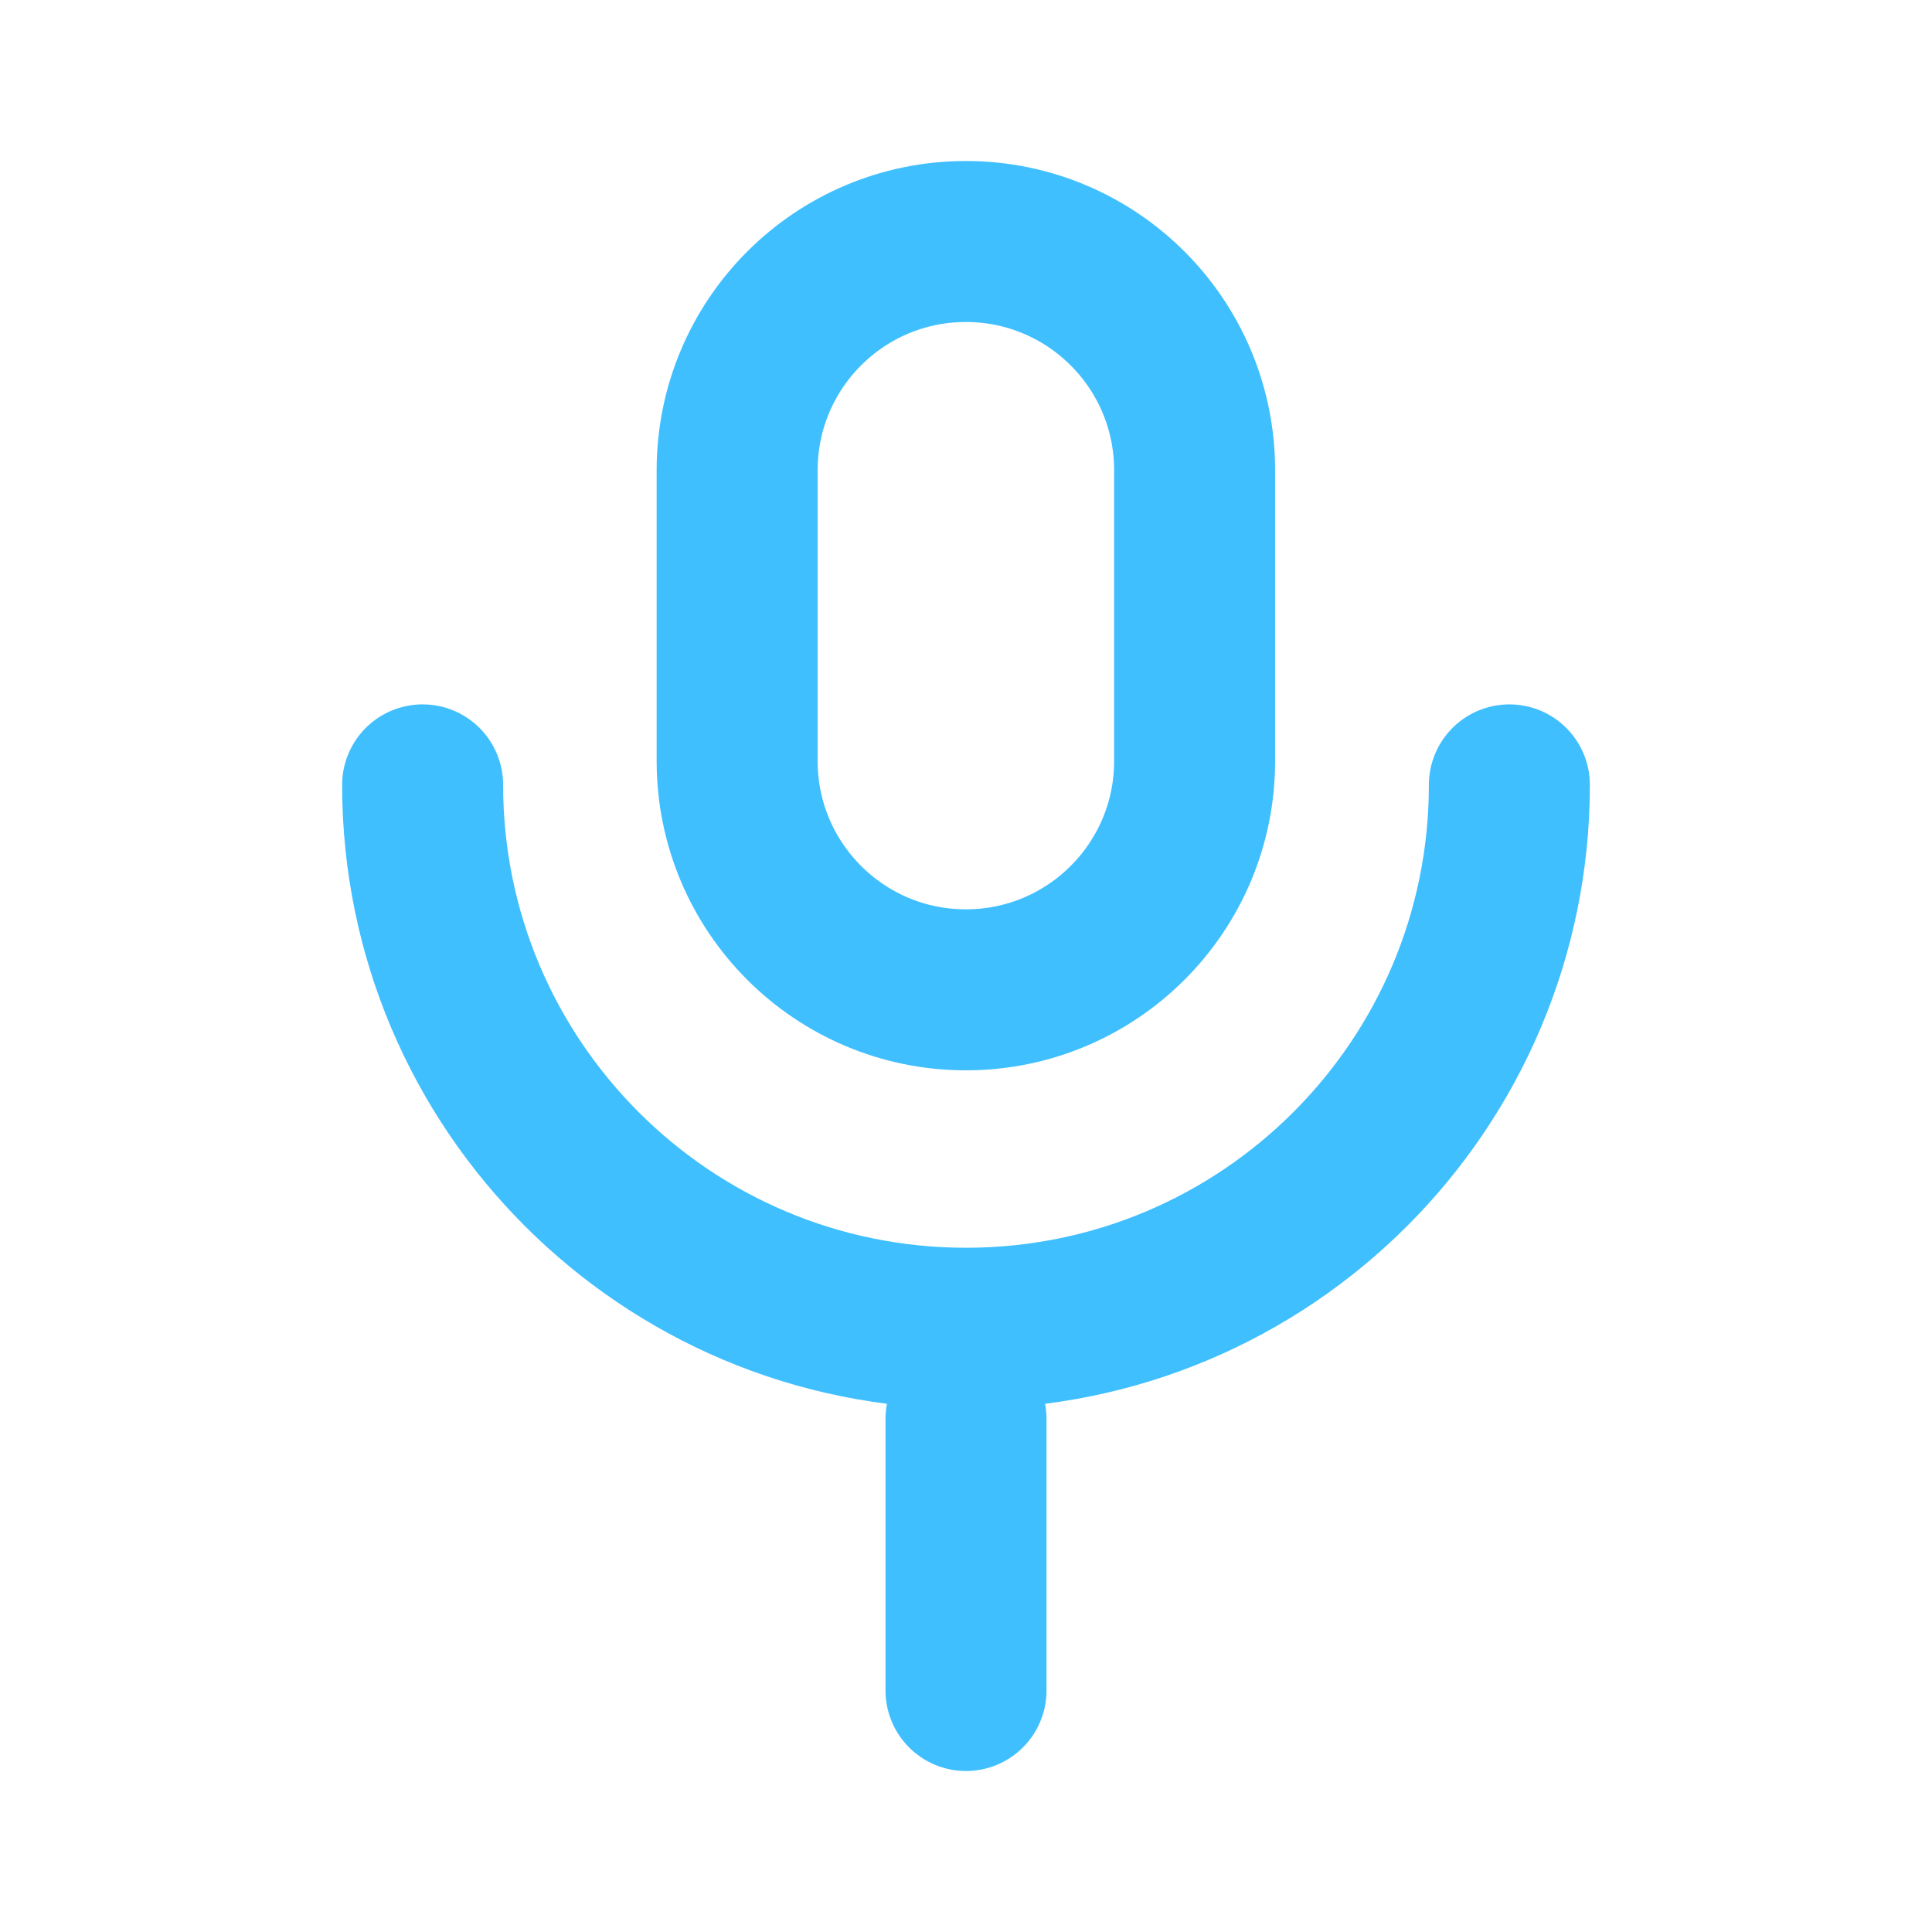 <svg width="24" height="24" viewBox="0 0 24 24" fill="none" xmlns="http://www.w3.org/2000/svg">
<path d="M11.998 12.296C10.429 12.296 9.157 11.024 9.157 9.454V5.842C9.157 4.272 10.429 3 11.998 3C13.568 3 14.84 4.272 14.84 5.842V9.454C14.84 11.024 13.568 12.296 11.998 12.296Z" stroke="#40BFFF" stroke-width="2" stroke-miterlimit="10" stroke-linecap="round" stroke-linejoin="round"/>
<path d="M12 17.625V21" stroke="#40BFFF" stroke-width="2" stroke-miterlimit="10" stroke-linecap="round" stroke-linejoin="round"/>
<path d="M5.25 9.75C5.25 13.478 8.272 16.5 12 16.5C15.728 16.5 18.75 13.478 18.75 9.75" stroke="#40BFFF" stroke-width="2" stroke-miterlimit="10" stroke-linecap="round" stroke-linejoin="round"/>
</svg>
